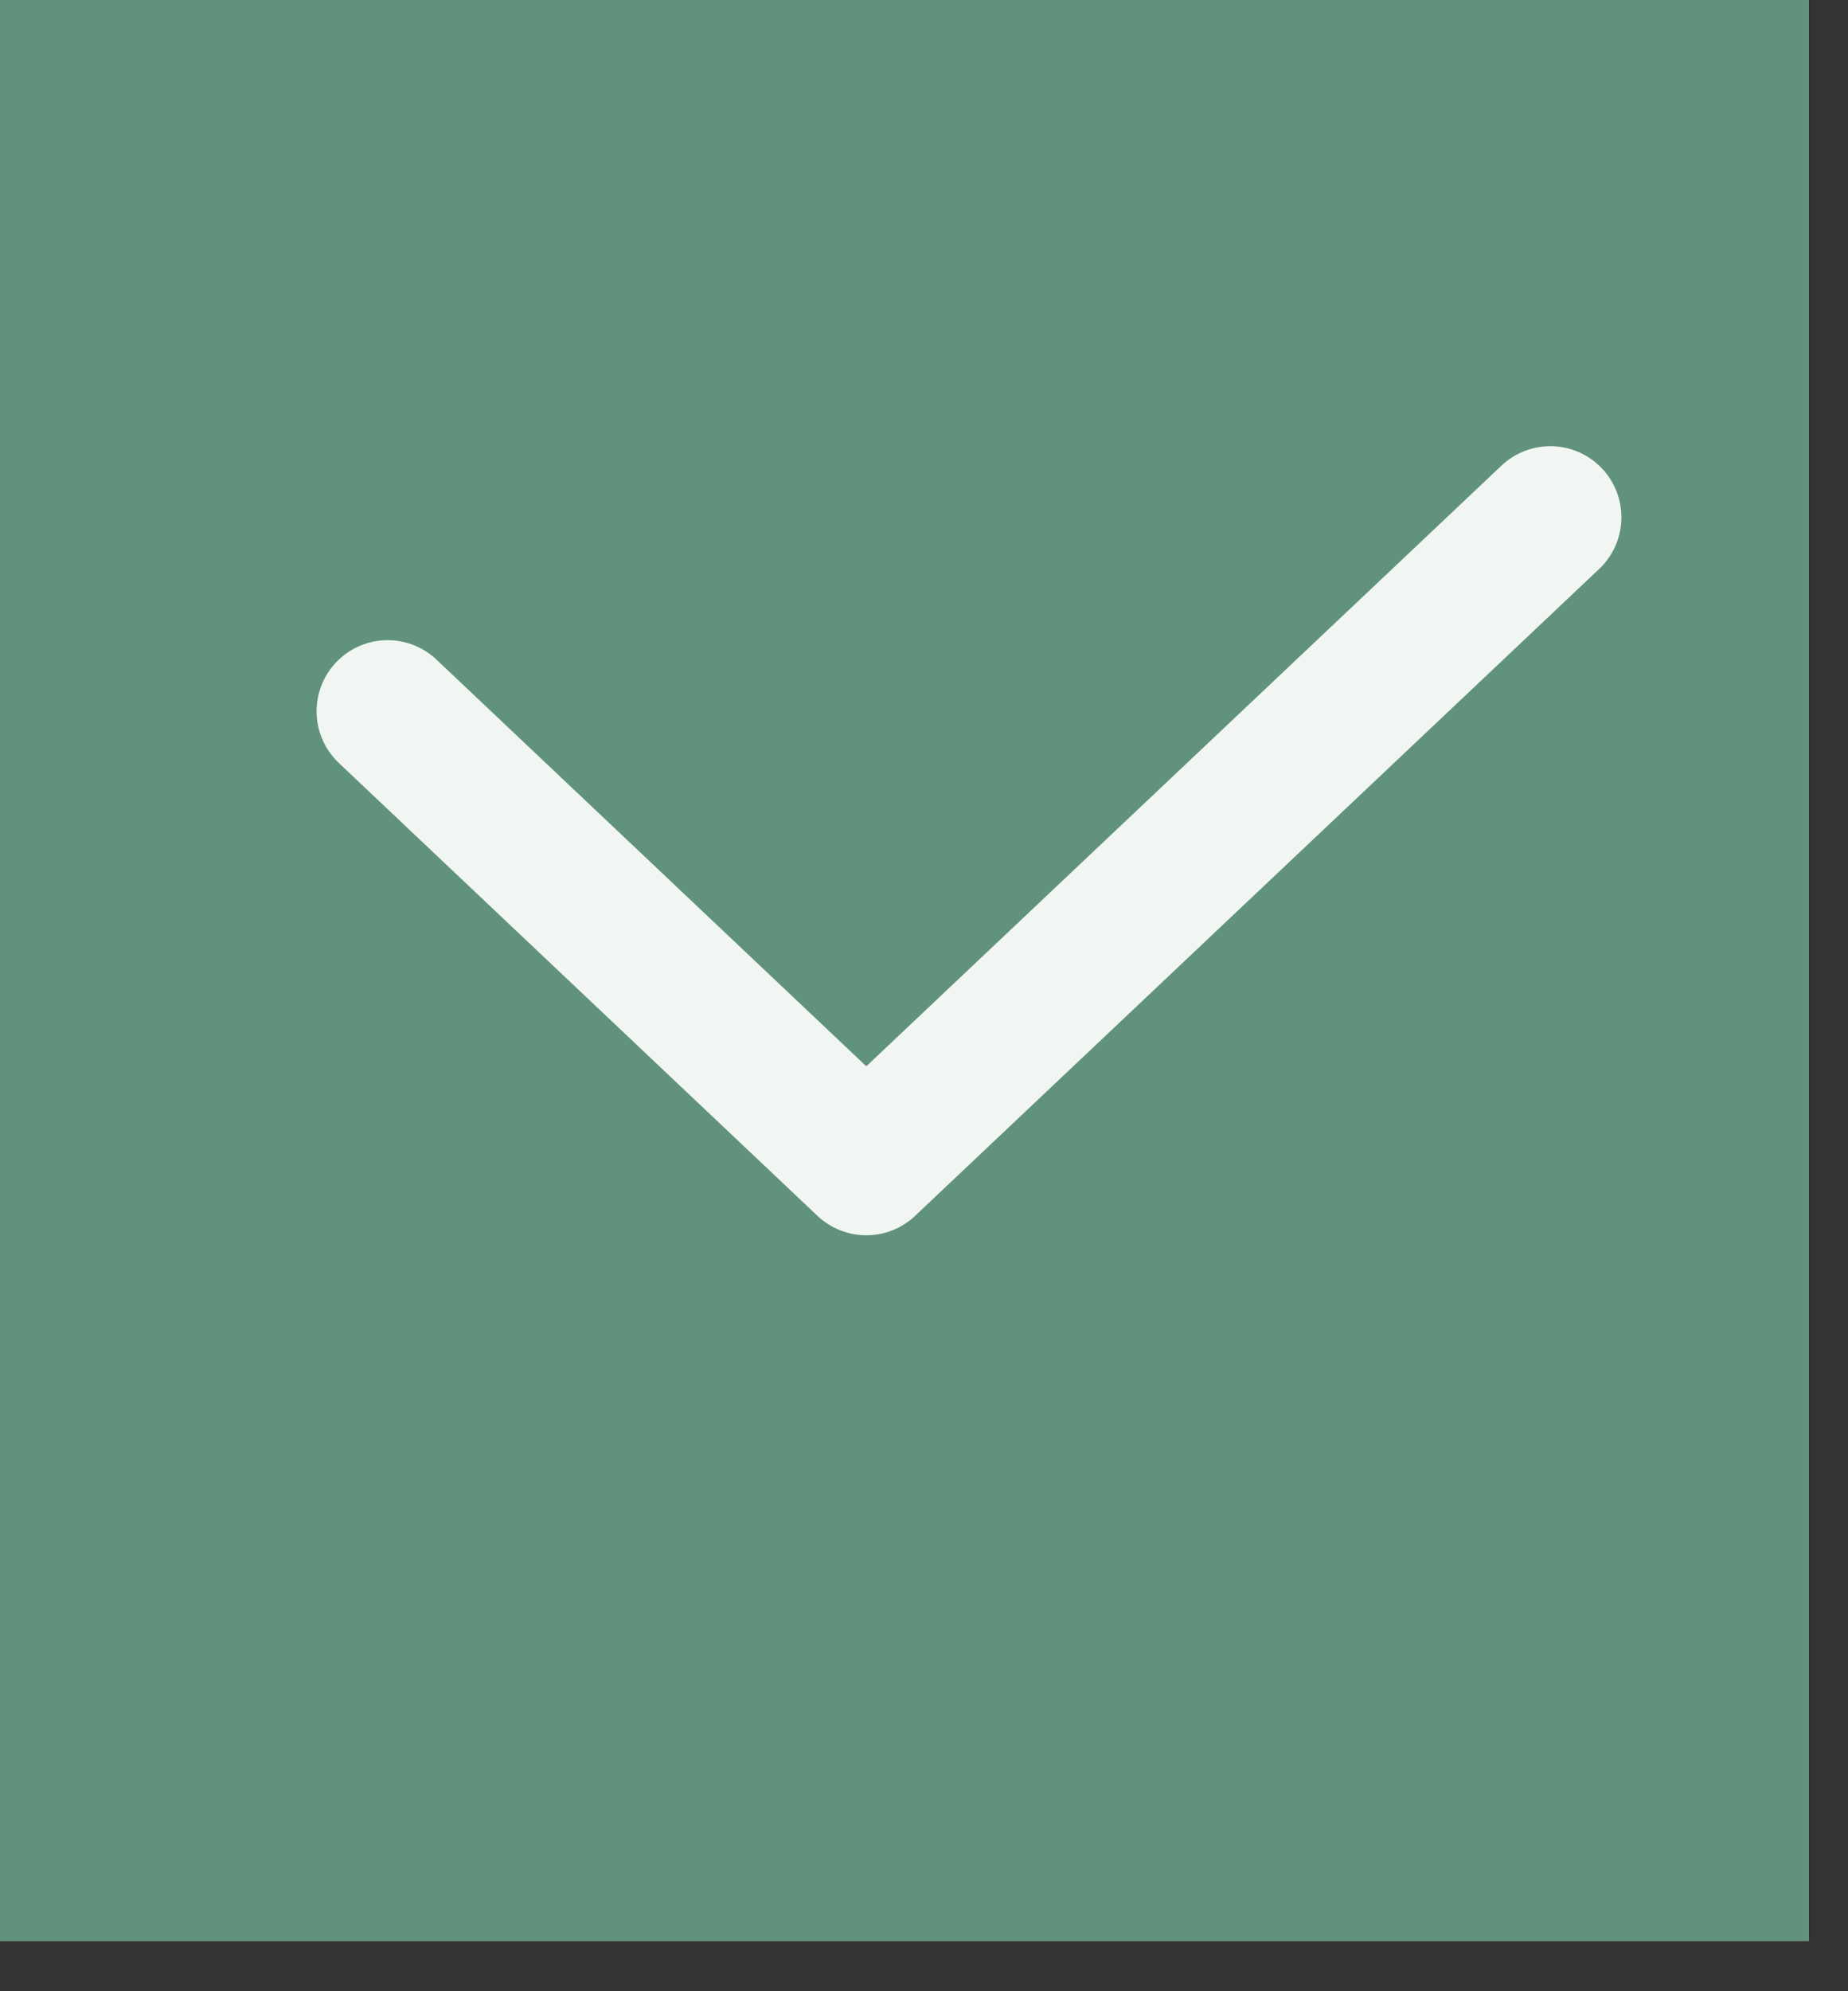 <svg width="13" height="14" viewBox="0 0 13 14" fill="none" xmlns="http://www.w3.org/2000/svg">
<rect x="0" y="0" width="13" height="14" fill="#333333" stroke="none"/>
<rect x="0.5" y="0.5" width="11.723" height="12.646" stroke="#F2F6F3"/>
<rect width="12.723" height="13.646" fill="#60927D"/>
<path d="M2.727 5.001L6.094 8.185L10.906 3.637" stroke="#F2F6F3" stroke-linecap="round" stroke-linejoin="round"/>
</svg>
